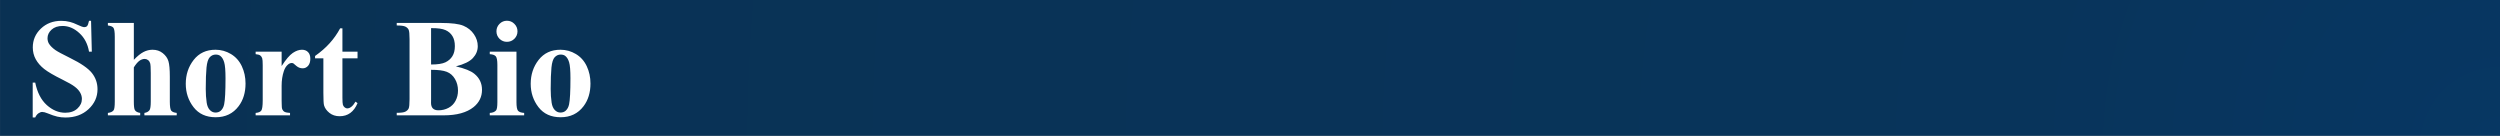 <svg version="1.1" viewBox="0.0 0.0 883.651 48.0" fill="none" stroke="none" stroke-linecap="square" stroke-miterlimit="10" xmlns:xlink="http://www.w3.org/1999/xlink" xmlns="http://www.w3.org/2000/svg"><rect x="0.0" y="0.0" width="883.651" height="48.0" fill="#808080" stroke="none"/><clipPath id="p.0"><path d="m0 0l883.651 0l0 48.0l-883.651 0l0 -48.0z" clip-rule="nonzero"/></clipPath><g clip-path="url(#p.0)"><path fill="#000000" fill-opacity="0.0" d="m0 0l883.651 0l0 48.0l-883.651 0z" fill-rule="evenodd"/><defs><radialGradient id="p.1" gradientUnits="userSpaceOnUse" gradientTransform="matrix(29.752 0.0 0.0 29.752 0.0 0.0)" spreadMethod="pad" cx="29.701" cy="1.738" fx="29.701" fy="1.738" r="29.752"><stop offset="0.0" stop-color="#073763"/><stop offset="0.19" stop-color="#08345b"/><stop offset="0.6" stop-color="#093357"/><stop offset="1.0" stop-color="#093153"/></radialGradient></defs><path fill="url(#p.1)" d="m0.013 0l883.654 0l0 51.717l-883.654 0z" fill-rule="evenodd"/><path fill="#000000" fill-opacity="0.0" d="m0.013 -15.591l688.535 0l0 79.181l-688.535 0z" fill-rule="evenodd"/><path fill="#ffffff" d="m32.185 7.363l0.266 10.891l-0.984 0q-0.703 -4.094 -3.438 -6.578q-2.734 -2.5 -5.906 -2.5q-2.469 0 -3.906 1.312q-1.422 1.312 -1.422 3.016q0 1.078 0.5 1.922q0.703 1.141 2.25 2.25q1.125 0.797 5.219 2.812q5.734 2.812 7.734 5.328q1.969 2.5 1.969 5.734q0 4.094 -3.188 7.047q-3.188 2.938 -8.109 2.938q-1.531 0 -2.906 -0.312q-1.375 -0.312 -3.453 -1.172q-1.156 -0.484 -1.891 -0.484q-0.625 0 -1.328 0.484q-0.703 0.484 -1.141 1.469l-0.891 0l0 -12.328l0.891 0q1.062 5.203 4.078 7.938q3.031 2.719 6.531 2.719q2.688 0 4.281 -1.469q1.609 -1.469 1.609 -3.422q0 -1.141 -0.609 -2.219q-0.609 -1.094 -1.875 -2.063q-1.25 -0.984 -4.422 -2.547q-4.453 -2.203 -6.406 -3.734q-1.953 -1.547 -3.0 -3.438q-1.047 -1.906 -1.047 -4.203q0 -3.906 2.859 -6.641q2.875 -2.75 7.234 -2.75q1.594 0 3.078 0.391q1.141 0.281 2.766 1.062q1.625 0.781 2.266 0.781q0.625 0 0.984 -0.375q0.375 -0.391 0.688 -1.859l0.719 0zm15.121 0.75l0 13.031q1.859 -1.953 3.391 -2.75q1.547 -0.812 3.219 -0.812q2.109 0 3.609 1.203q1.516 1.203 2.0 2.828q0.5 1.625 0.5 5.469l0 8.797q0 2.578 0.484 3.219q0.484 0.641 1.953 0.812l0 0.859l-11.422 0l0 -0.859q1.203 -0.172 1.812 -0.969q0.438 -0.625 0.438 -3.062l0 -10.047q0 -2.797 -0.219 -3.5q-0.219 -0.703 -0.75 -1.094q-0.516 -0.406 -1.156 -0.406q-0.969 0 -1.891 0.656q-0.906 0.656 -1.969 2.328l0 12.063q0 2.406 0.359 3.016q0.469 0.812 1.891 1.016l0 0.859l-11.422 0l0 -0.859q1.422 -0.156 2.016 -0.922q0.422 -0.531 0.422 -3.109l0 -22.875q0 -2.562 -0.484 -3.188q-0.469 -0.625 -1.953 -0.812l0 -0.891l9.172 0zm28.856 9.469q2.938 0 5.469 1.516q2.531 1.516 3.844 4.312q1.312 2.781 1.312 6.109q0 4.797 -2.438 8.016q-2.938 3.906 -8.109 3.906q-5.078 0 -7.828 -3.562q-2.75 -3.562 -2.75 -8.266q0 -4.844 2.797 -8.438q2.812 -3.594 7.703 -3.594zm0.094 1.703q-1.219 0 -2.109 0.938q-0.875 0.922 -1.156 3.656q-0.266 2.734 -0.266 7.594q0 2.578 0.328 4.813q0.266 1.719 1.125 2.609q0.875 0.891 1.984 0.891q1.094 0 1.812 -0.609q0.938 -0.812 1.25 -2.281q0.484 -2.297 0.484 -9.25q0 -4.094 -0.469 -5.625q-0.453 -1.531 -1.344 -2.234q-0.625 -0.5 -1.641 -0.5zm23.289 -1.031l0 5.094q2.25 -3.484 3.938 -4.625q1.688 -1.141 3.25 -1.141q1.344 0 2.141 0.828q0.812 0.828 0.812 2.344q0 1.609 -0.781 2.5q-0.781 0.891 -1.891 0.891q-1.266 0 -2.219 -0.812q-0.938 -0.812 -1.094 -0.922q-0.25 -0.141 -0.562 -0.141q-0.703 0 -1.328 0.531q-0.984 0.812 -1.484 2.344q-0.781 2.328 -0.781 5.141l0 5.188l0.031 1.344q0 1.375 0.172 1.766q0.281 0.641 0.844 0.953q0.578 0.297 1.922 0.375l0 0.859l-12.156 0l0 -0.859q1.469 -0.125 1.984 -0.812q0.516 -0.688 0.516 -3.625l0 -12.453q0 -1.922 -0.188 -2.453q-0.25 -0.672 -0.703 -0.984q-0.453 -0.328 -1.609 -0.438l0 -0.891l9.188 0zm21.488 -8.25l0 8.25l5.344 0l0 2.375l-5.344 0l0 13.906q0 1.953 0.172 2.516q0.188 0.562 0.641 0.922q0.469 0.344 0.859 0.344q1.562 0 2.953 -2.391l0.719 0.531q-1.938 4.625 -6.328 4.625q-2.141 0 -3.625 -1.188q-1.484 -1.203 -1.891 -2.672q-0.234 -0.812 -0.234 -4.422l0 -12.172l-2.938 0l0 -0.844q3.031 -2.141 5.156 -4.5q2.141 -2.359 3.719 -5.281l0.797 0zm40.102 13.453q4.656 1.078 6.531 2.625q2.703 2.188 2.703 5.672q0 3.688 -2.969 6.094q-3.641 2.922 -10.578 2.922l-16.594 0l0 -0.891q2.266 0 3.062 -0.422q0.812 -0.422 1.141 -1.094q0.328 -0.672 0.328 -3.328l0 -21.188q0 -2.656 -0.328 -3.344q-0.328 -0.688 -1.141 -1.094q-0.812 -0.406 -3.062 -0.406l0 -0.891l15.656 0q5.609 0 7.938 1.0q2.344 1.0 3.688 2.984q1.359 1.984 1.359 4.219q0 2.359 -1.719 4.203q-1.703 1.844 -6.016 2.938zm-8.766 -0.656q3.422 0 5.047 -0.766q1.625 -0.781 2.484 -2.172q0.875 -1.391 0.875 -3.562q0 -2.172 -0.859 -3.547q-0.844 -1.391 -2.438 -2.109q-1.594 -0.734 -5.109 -0.703l0 12.859zm0 1.875l0 10.484l-0.016 1.203q0 1.297 0.656 1.969q0.656 0.656 1.969 0.656q1.922 0 3.547 -0.859q1.625 -0.859 2.484 -2.484q0.875 -1.625 0.875 -3.625q0 -2.281 -1.062 -4.094q-1.062 -1.828 -2.922 -2.547q-1.844 -0.719 -5.531 -0.703zm26.808 -17.344q1.562 0 2.641 1.109q1.094 1.094 1.094 2.625q0 1.547 -1.094 2.641q-1.094 1.078 -2.641 1.078q-1.531 0 -2.625 -1.078q-1.078 -1.094 -1.078 -2.641q0 -1.531 1.078 -2.625q1.094 -1.109 2.625 -1.109zm3.375 10.922l0 17.844q0 2.391 0.547 3.047q0.562 0.656 2.172 0.766l0 0.859l-12.156 0l0 -0.859q1.484 -0.062 2.219 -0.875q0.469 -0.547 0.469 -2.938l0 -13.156q0 -2.375 -0.562 -3.031q-0.547 -0.672 -2.125 -0.766l0 -0.891l9.438 0zm15.533 -0.672q2.938 0 5.469 1.516q2.531 1.516 3.844 4.312q1.312 2.781 1.312 6.109q0 4.797 -2.438 8.016q-2.938 3.906 -8.109 3.906q-5.078 0 -7.828 -3.562q-2.75 -3.562 -2.75 -8.266q0 -4.844 2.797 -8.438q2.812 -3.594 7.703 -3.594zm0.094 1.703q-1.219 0 -2.109 0.938q-0.875 0.922 -1.156 3.656q-0.266 2.734 -0.266 7.594q0 2.578 0.328 4.813q0.266 1.719 1.125 2.609q0.875 0.891 1.984 0.891q1.094 0 1.812 -0.609q0.938 -0.812 1.25 -2.281q0.484 -2.297 0.484 -9.25q0 -4.094 -0.469 -5.625q-0.453 -1.531 -1.344 -2.234q-0.625 -0.5 -1.641 -0.5z" fill-rule="nonzero"/></g></svg>